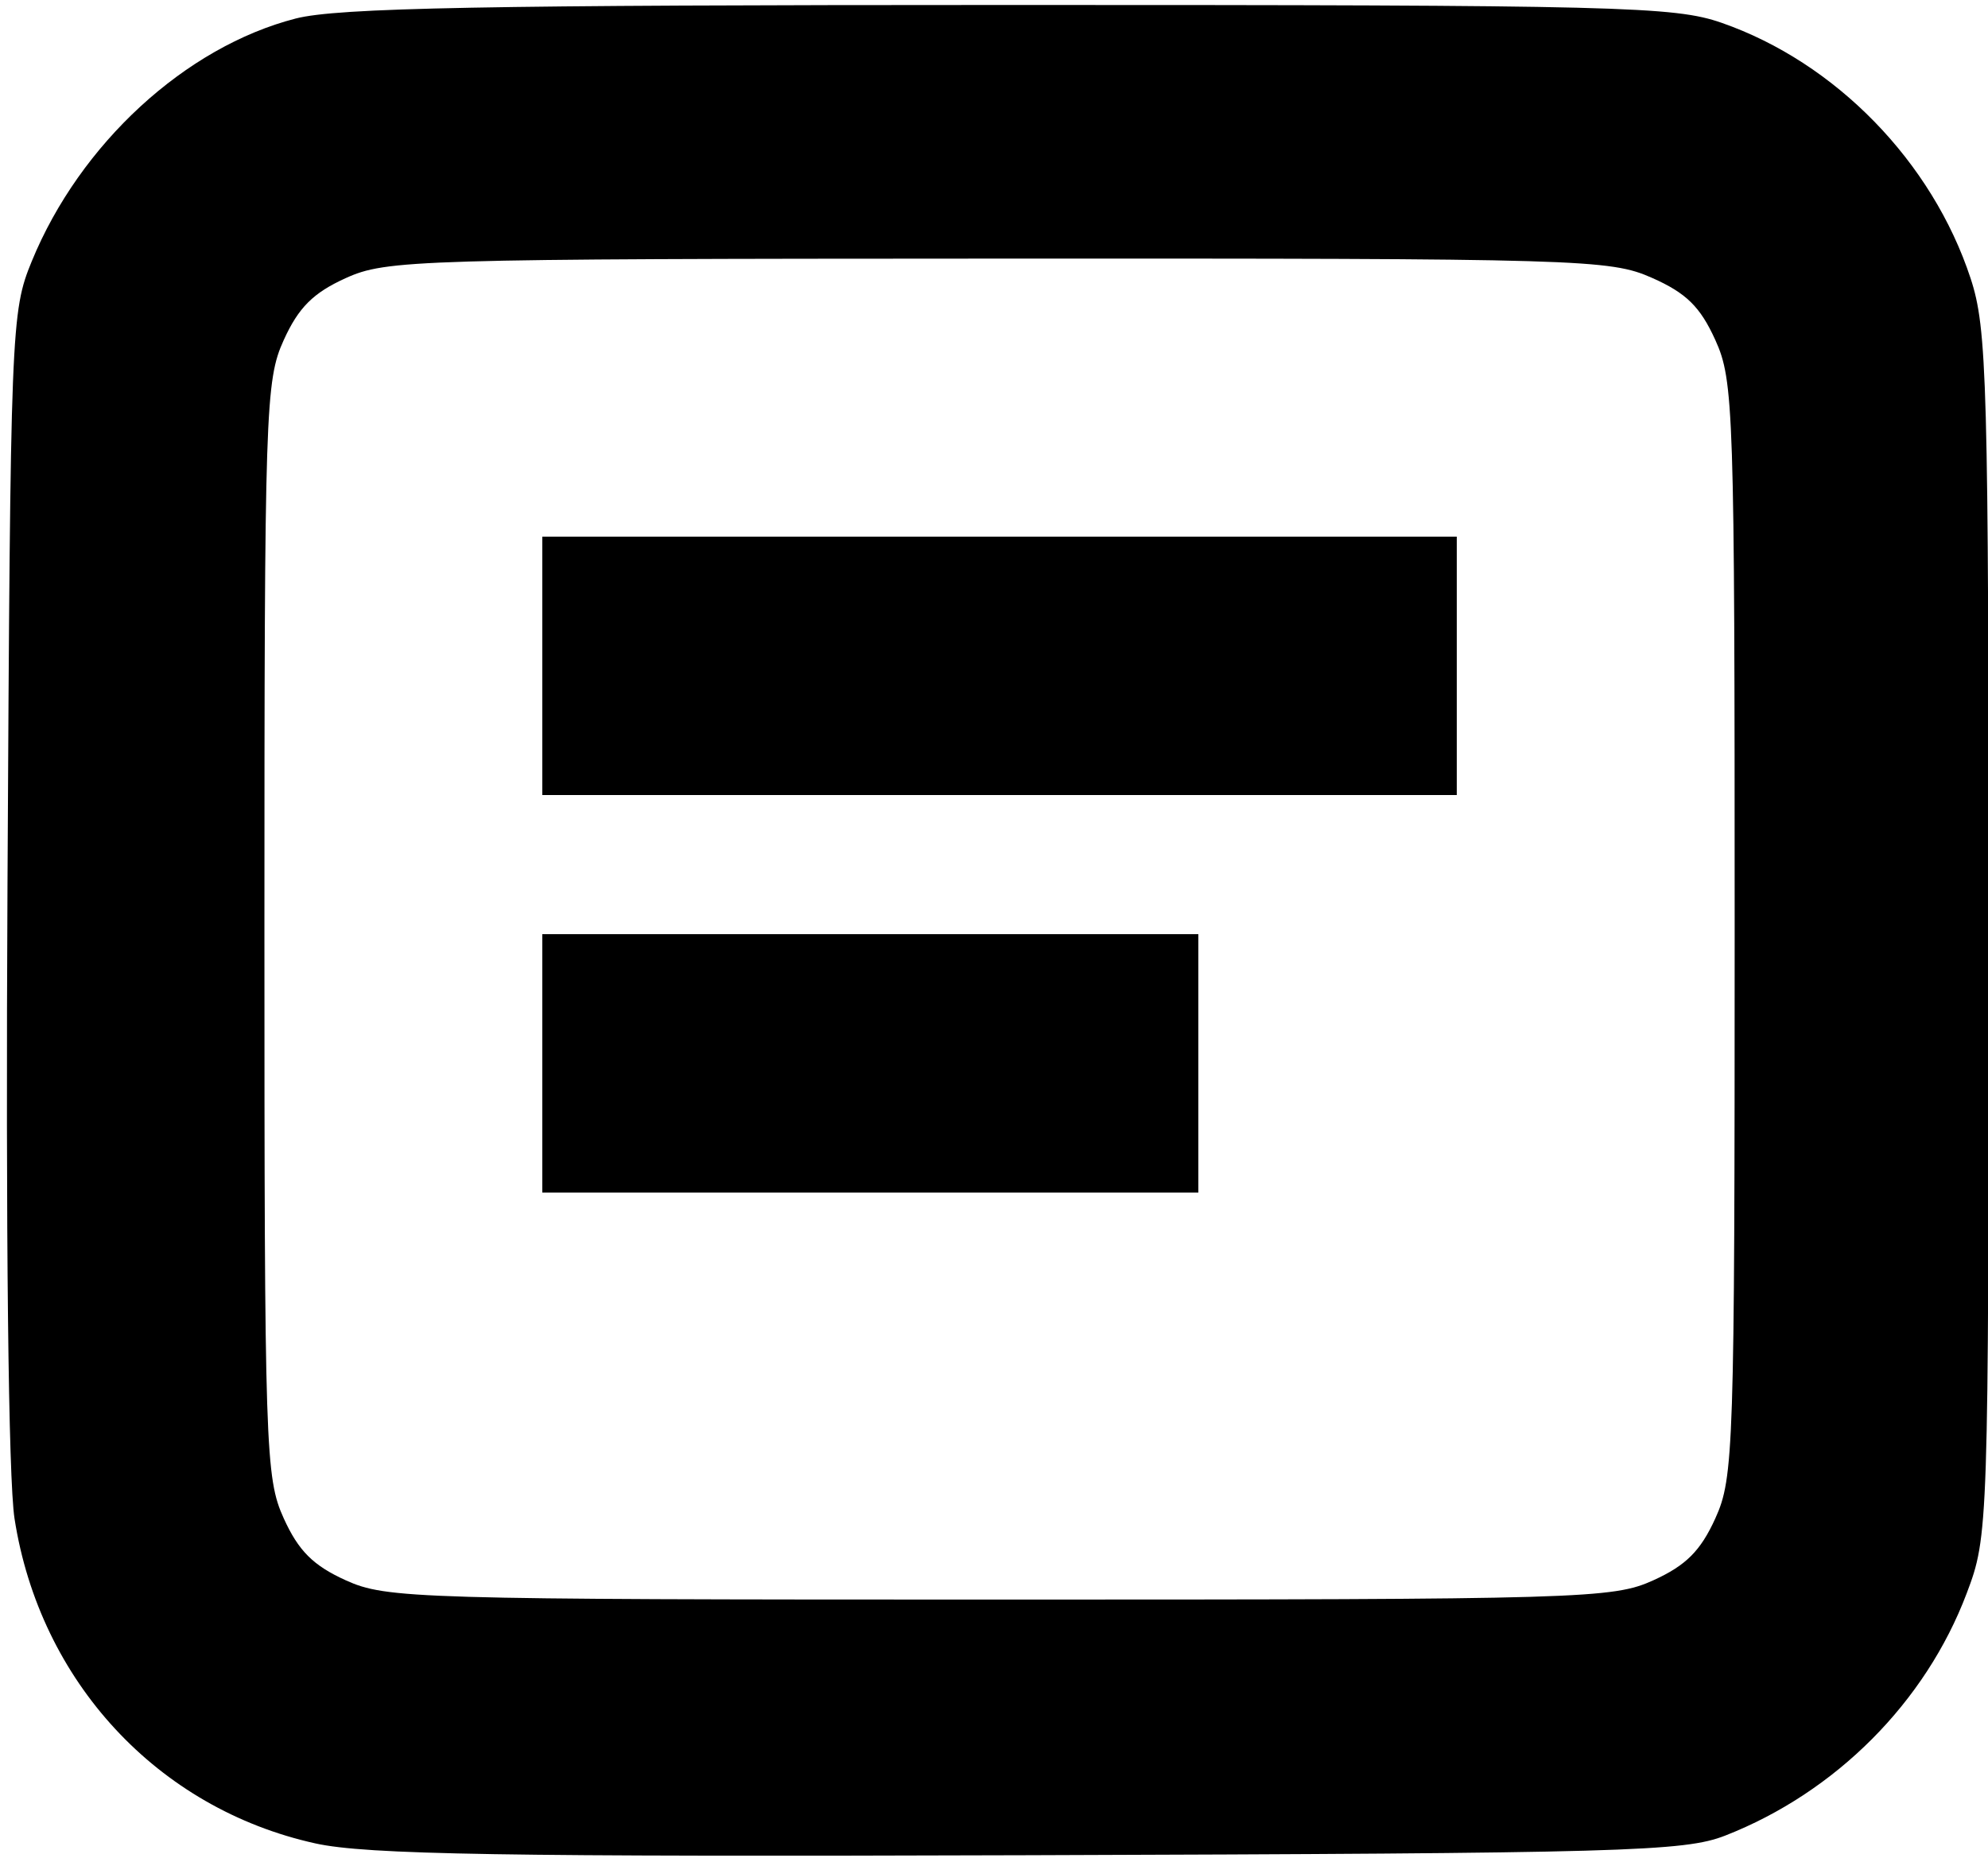 <?xml version="1.0" encoding="UTF-8" standalone="no"?>
<!-- Created with Inkscape (http://www.inkscape.org/) -->

<svg
   xmlns:dc="http://purl.org/dc/elements/1.1/"
   xmlns:cc="http://creativecommons.org/ns#"
   xmlns:rdf="http://www.w3.org/1999/02/22-rdf-syntax-ns#"
   xmlns:svg="http://www.w3.org/2000/svg"
   xmlns="http://www.w3.org/2000/svg"
   xmlns:sodipodi="http://sodipodi.sourceforge.net/DTD/sodipodi-0.dtd"
   xmlns:inkscape="http://www.inkscape.org/namespaces/inkscape"
   version="1.1"
   id="svg10"
   width="266.667"
   height="249.333"
   viewBox="0 0 266.667 249.333"
   sodipodi:docname="recent.svg"
   inkscape:version="0.92.1 r15371">
  <defs
     id="defs14" />
  <sodipodi:namedview
     pagecolor="#ffffff"
     bordercolor="#666666"
     borderopacity="1"
     objecttolerance="10"
     gridtolerance="10"
     guidetolerance="10"
     inkscape:pageopacity="0"
     inkscape:pageshadow="2"
     inkscape:window-width="1600"
     inkscape:window-height="838"
     id="namedview12"
     showgrid="false"
     inkscape:zoom="2.6911765"
     inkscape:cx="133.33333"
     inkscape:cy="124.66666"
     inkscape:window-x="-8"
     inkscape:window-y="-8"
     inkscape:window-maximized="1"
     inkscape:current-layer="svg10" />
  <path
     style="fill:#000000;stroke-width:1.333"
     d="M 42.297,247.32 C 21.141,242.649 5.35,225.598 1.949,203.752 1.12,198.425 0.757,165.655 1.006,118.548 1.4,43.838 1.478,41.833 4.266,35.041 10.731,19.291 24.874,6.285 39.669,2.484 45.294,1.039 64.905,0.667 135.41,0.667 c 81.929,0 89.189,0.182 95.541,2.399 15.282,5.333 28.227,18.622 33.378,34.268 2.223,6.752 2.414,13.73 2.414,88 0,79.887 -0.028,80.742 -2.935,88.437 -5.522,14.616 -17.566,26.7 -32.398,32.505 -5.484,2.146 -13.515,2.372 -93.333,2.629 -70.696,0.227 -88.942,-0.075 -95.779,-1.584 z M 221.788,212.016 c 4.36,-1.979 6.325,-3.944 8.304,-8.304 2.467,-5.435 2.592,-9.26 2.592,-79.045 0,-69.839 -0.124,-73.606 -2.598,-79.058 -2.024,-4.459 -3.902,-6.301 -8.496,-8.333 -5.649,-2.499 -9.363,-2.608 -87.706,-2.58 -78.144,0.028 -82.063,0.145 -87.519,2.622 -4.36,1.979 -6.325,3.944 -8.304,8.304 -2.467,5.435 -2.592,9.26 -2.592,79.045 0,69.785 0.125,73.61 2.592,79.045 1.979,4.36 3.944,6.325 8.304,8.304 5.459,2.478 9.343,2.592 87.712,2.592 78.369,0 82.253,-0.115 87.712,-2.592 z M 72.743,142.667 v -17.333 h 44 44 V 142.667 160 h -44 -44 z m 0,-53.333 V 72 h 61.333 61.333 V 89.333 106.667 H 134.076 72.743 Z"
     id="path20"
     inkscape:connector-curvature="0" />
</svg>
